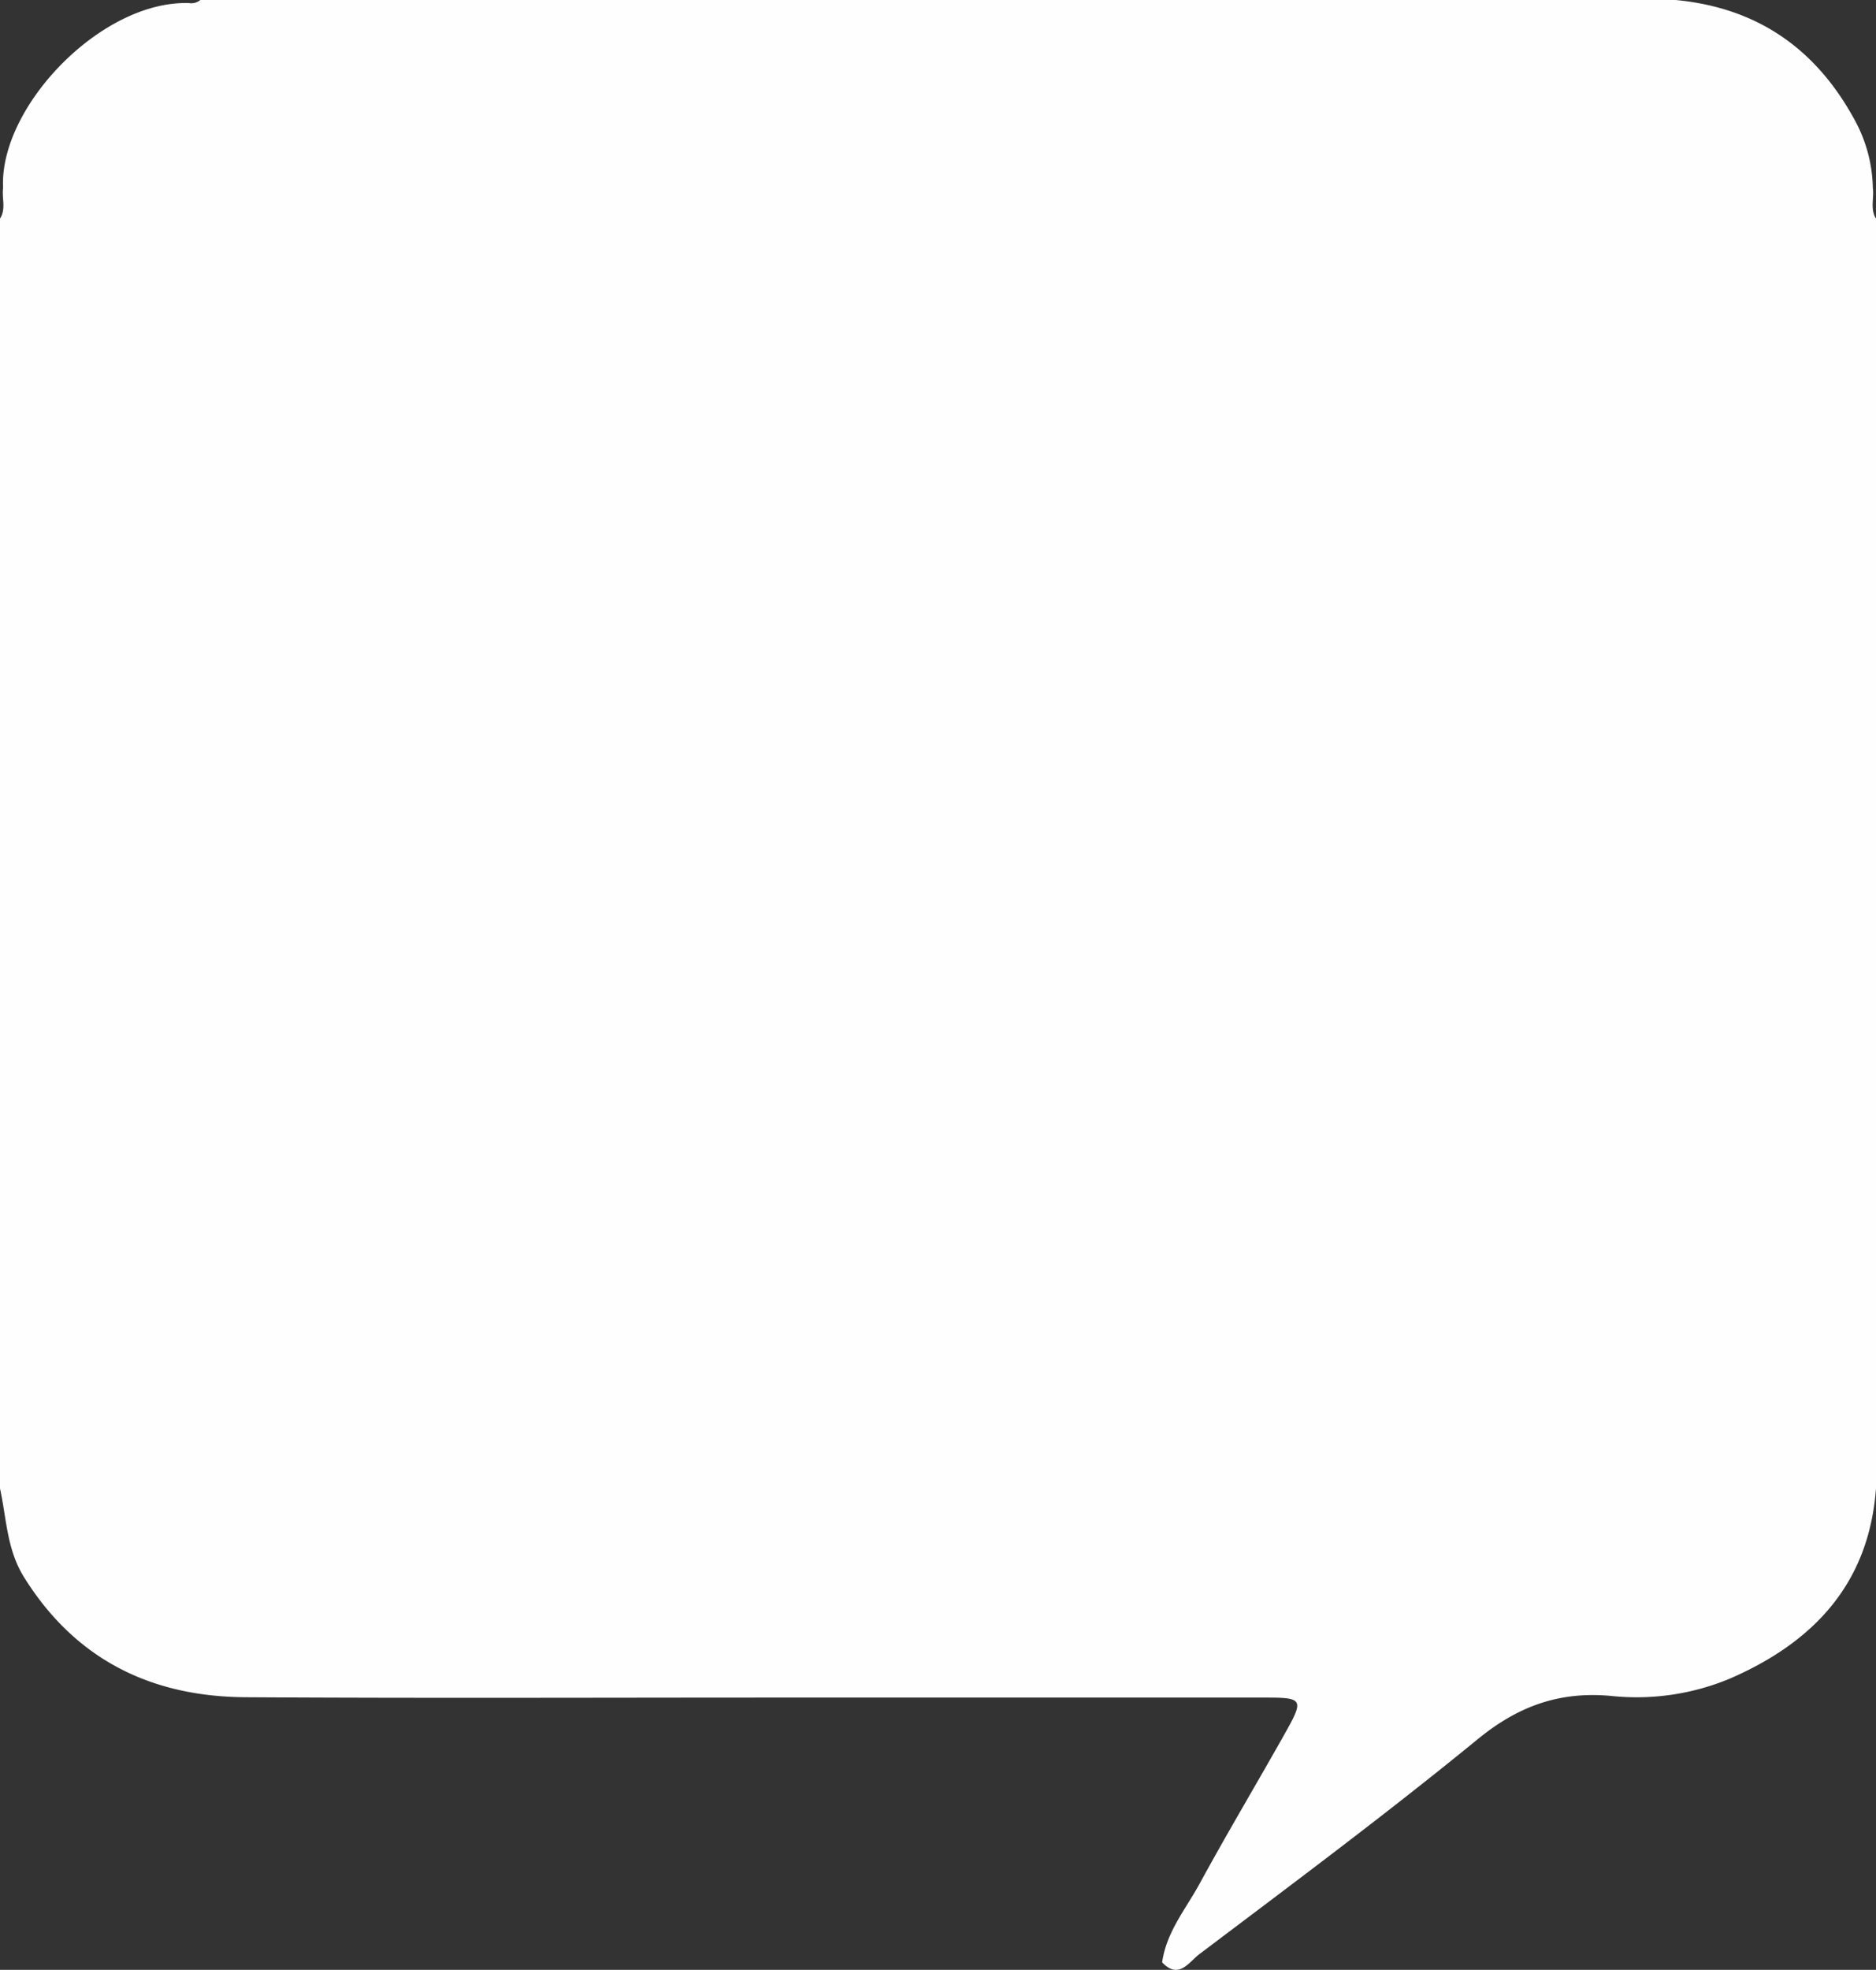 <svg xmlns="http://www.w3.org/2000/svg" viewBox="0 0 309 324.3"><rect x="0" y="0" width="309" height="324.3" fill="#333333" stroke="none"/><defs><style>.cls-1{fill:#fefefe;}</style></defs><title>Fichier 2</title><g id="Calque_2" data-name="Calque 2"><g id="Calque_1-2" data-name="Calque 1"><path class="cls-1" d="M309,36V245c-1.14,15.74-10.3,25.38-24.08,31.36a39.94,39.94,0,0,1-19.61,2.84c-8.45-.76-15.22,1.66-21.9,7.12-14.95,12.23-30.47,23.78-45.89,35.42-1.68,1.27-3.36,4.23-6.1,1.33.69-5,3.89-8.77,6.17-12.95,4.62-8.48,9.58-16.76,14.3-25.18,2.84-5.07,2.61-5.46-3.12-5.46q-40.46,0-80.91,0c-29.14,0-58.27.12-87.4-.06-15.53-.09-28-6.17-36.47-19.71-2.9-4.62-2.9-9.74-4-14.7V36c1.05-1.6.28-3.39.52-5.07C-.16,17.63,16.7,0,31.17.51A2.33,2.33,0,0,0,33,0H276c13.48,1.28,23.2,8.05,29.59,19.94a24.14,24.14,0,0,1,2.89,11C308.72,32.59,308,34.39,309,36Z"/></g></g></svg>